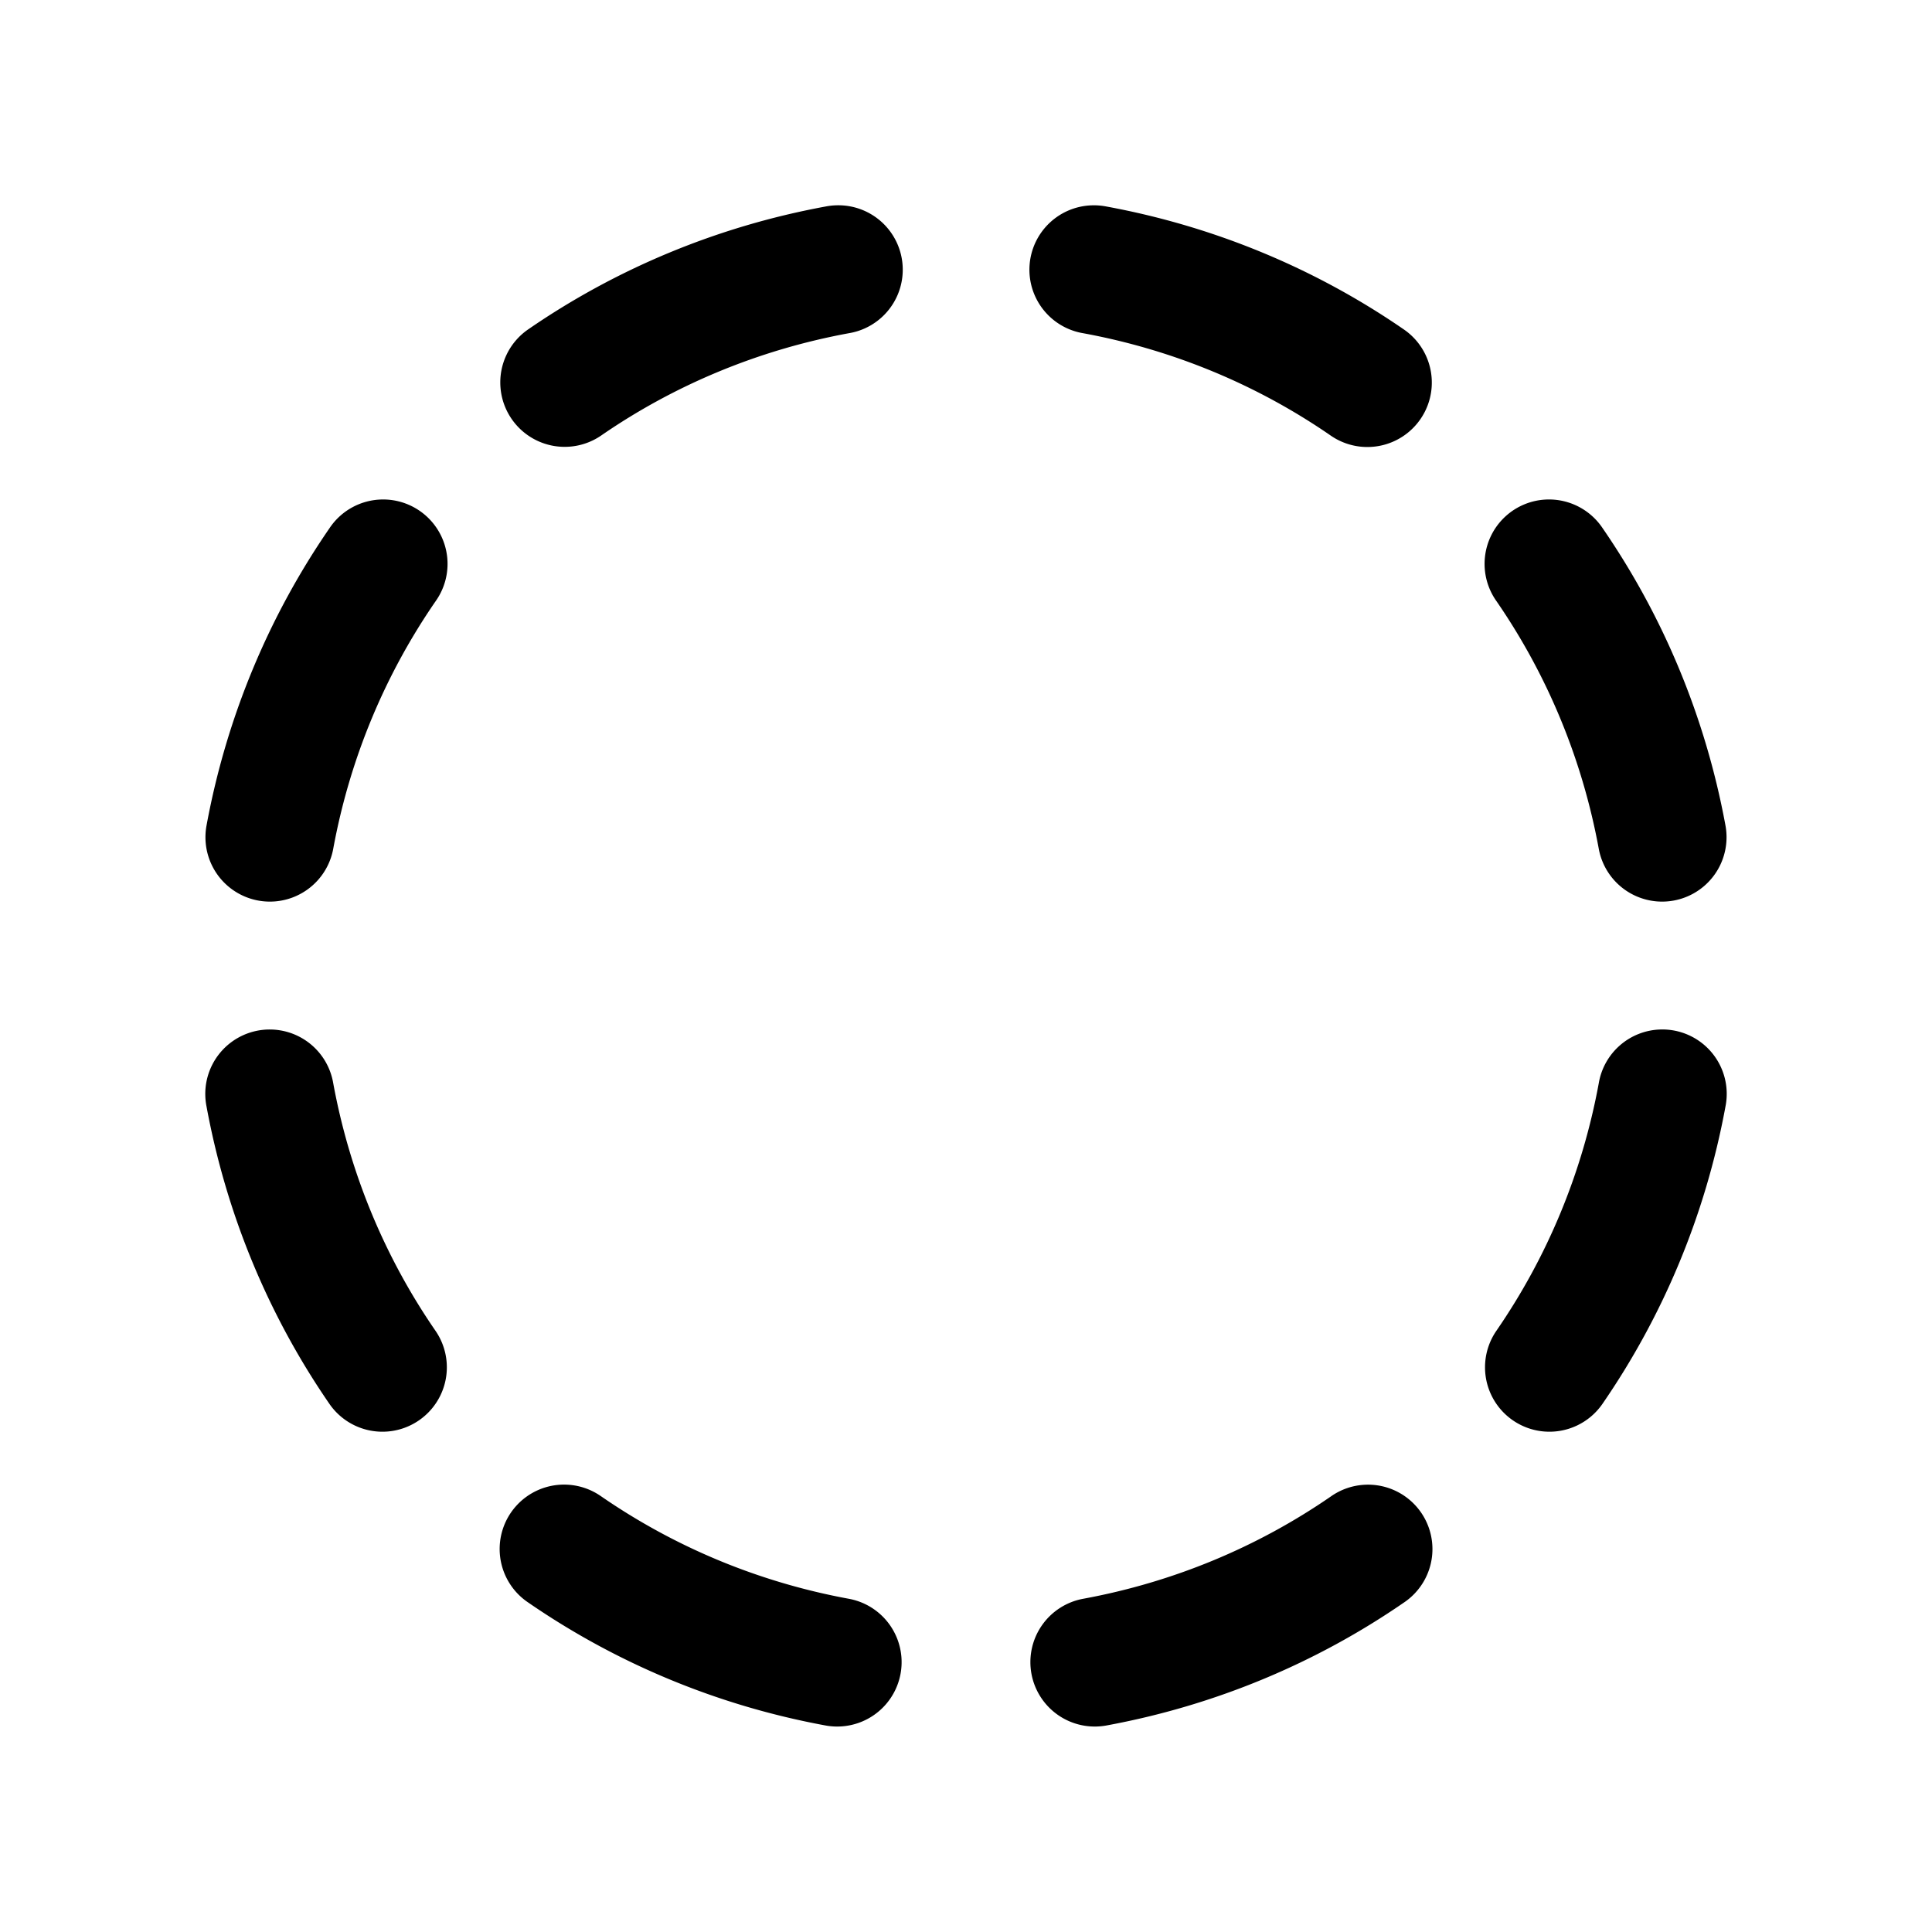 <svg xmlns="http://www.w3.org/2000/svg"  viewBox="0 0 30 30" width="100px" height="100px"><path d="M 12.988 3.188 A 1 1 0 0 0 12.818 3.207 C 11.131 3.518 9.564 4.176 8.201 5.115 A 1 1 0 1 0 9.336 6.762 C 10.469 5.981 11.773 5.433 13.182 5.174 A 1 1 0 0 0 12.988 3.188 z M 16.982 3.188 A 1 1 0 0 0 16.818 5.174 C 18.227 5.433 19.531 5.982 20.664 6.764 A 1 1 0 0 0 21.801 5.117 C 20.438 4.177 18.869 3.518 17.182 3.207 A 1 1 0 0 0 16.982 3.188 z M 5.936 7.756 A 1 1 0 0 0 5.117 8.201 C 4.177 9.565 3.518 11.131 3.207 12.818 A 1 1 0 1 0 5.174 13.182 C 5.433 11.773 5.982 10.47 6.764 9.336 A 1 1 0 0 0 5.936 7.756 z M 24.035 7.756 A 1 1 0 0 0 23.238 9.336 C 24.019 10.47 24.567 11.773 24.826 13.182 A 1 1 0 1 0 26.793 12.818 C 26.482 11.131 25.824 9.565 24.885 8.201 A 1 1 0 0 0 24.035 7.756 z M 4.189 15.986 A 1 1 0 0 0 3.207 17.182 C 3.518 18.869 4.176 20.436 5.115 21.799 A 1 1 0 1 0 6.762 20.664 C 5.981 19.531 5.433 18.227 5.174 16.818 A 1 1 0 0 0 4.189 15.986 z M 25.779 15.986 A 1 1 0 0 0 24.826 16.818 C 24.567 18.228 24.017 19.531 23.236 20.664 A 1 1 0 1 0 24.883 21.799 C 25.822 20.436 26.482 18.87 26.793 17.182 A 1 1 0 0 0 25.779 15.986 z M 8.773 23.053 A 1 1 0 0 0 8.201 24.883 C 9.564 25.822 11.13 26.482 12.818 26.793 A 1 1 0 1 0 13.182 24.826 C 11.772 24.567 10.469 24.017 9.336 23.236 A 1 1 0 0 0 8.773 23.053 z M 21.195 23.055 A 1 1 0 0 0 20.664 23.238 C 19.531 24.019 18.227 24.567 16.818 24.826 A 1 1 0 1 0 17.182 26.793 C 18.869 26.482 20.436 25.824 21.799 24.885 A 1 1 0 0 0 21.195 23.055 z"/></svg>